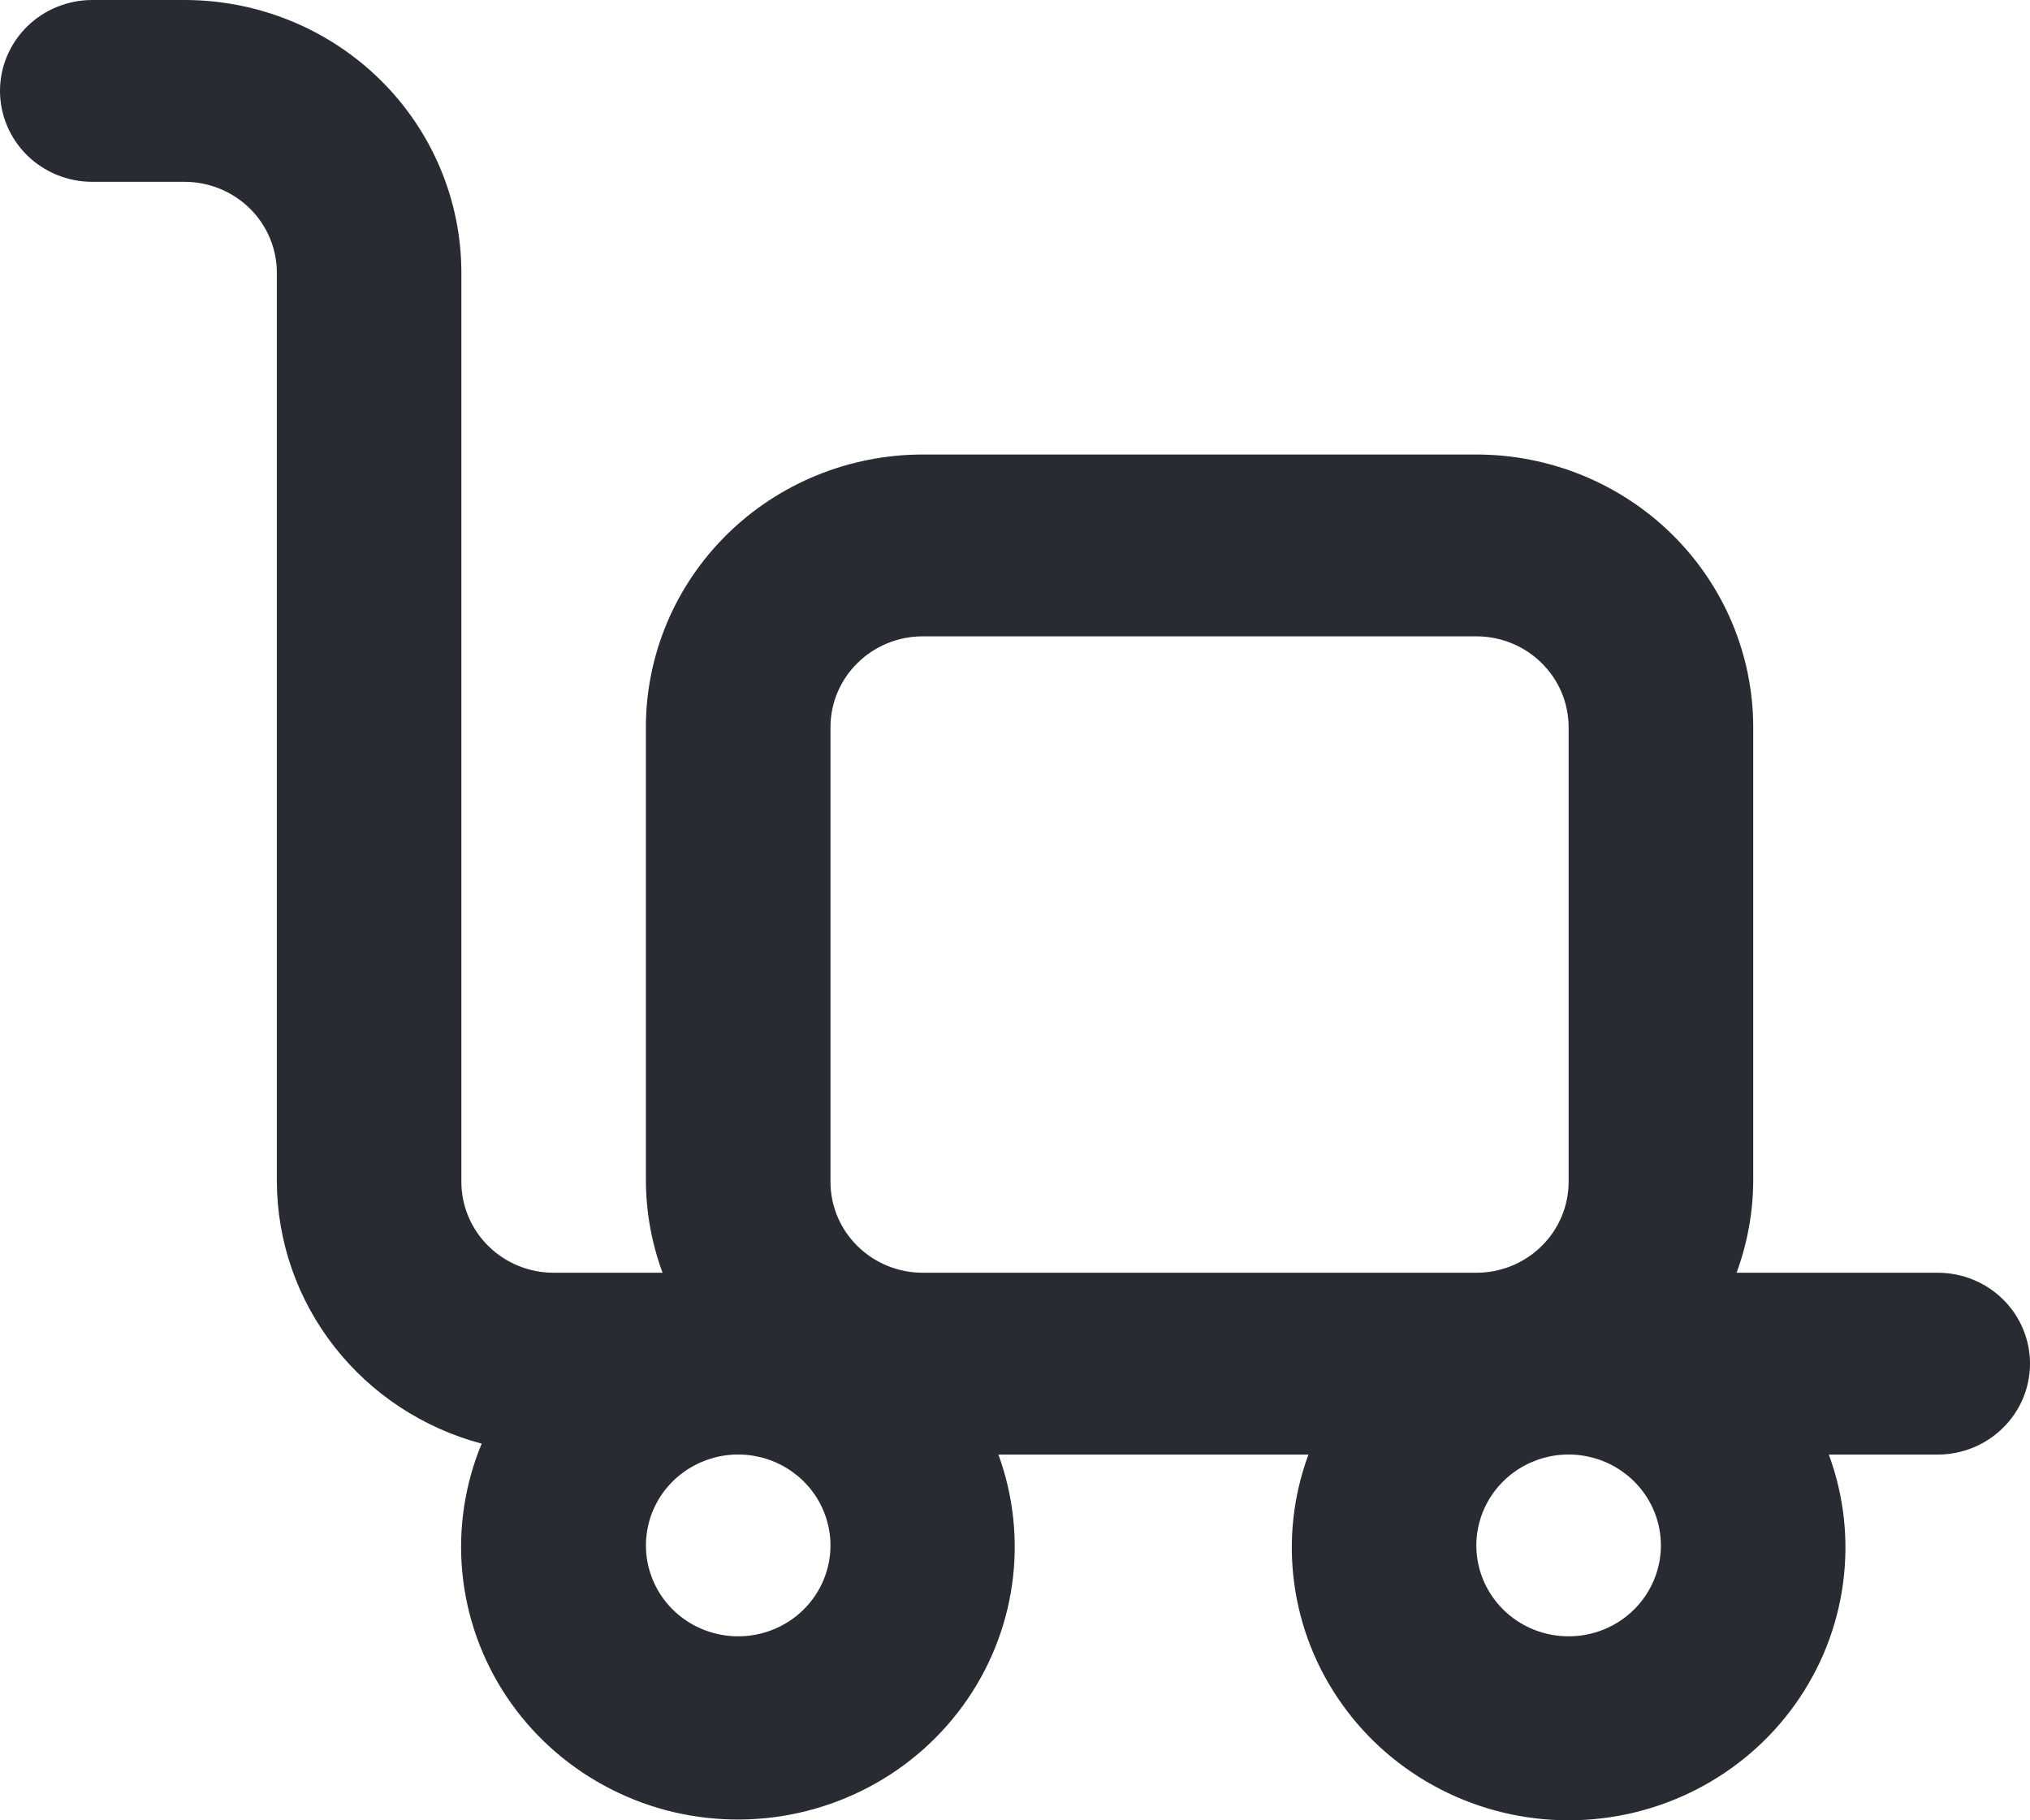 <svg width="29" height="26" viewBox="0 0 29 26" fill="none" xmlns="http://www.w3.org/2000/svg">
<path d="M27.682 18.179H24.808C24.962 17.762 25.042 17.323 25.046 16.88V10.388C25.046 9.355 24.629 8.364 23.887 7.633C23.146 6.903 22.14 6.492 21.091 6.492H13.182C12.133 6.492 11.127 6.903 10.386 7.633C9.644 8.364 9.227 9.355 9.227 10.388V16.88C9.231 17.323 9.311 17.762 9.465 18.179H7.909C7.559 18.179 7.224 18.042 6.977 17.798C6.73 17.555 6.591 17.224 6.591 16.88V3.895C6.591 2.862 6.174 1.871 5.433 1.141C4.691 0.41 3.685 0 2.636 0H1.318C0.969 0 0.633 0.137 0.386 0.38C0.139 0.624 0 0.954 0 1.298C0 1.643 0.139 1.973 0.386 2.217C0.633 2.46 0.969 2.597 1.318 2.597H2.636C2.986 2.597 3.321 2.734 3.568 2.977C3.816 3.221 3.955 3.551 3.955 3.895V16.88C3.959 17.733 4.248 18.561 4.777 19.236C5.306 19.912 6.045 20.398 6.881 20.62C6.638 21.205 6.544 21.839 6.605 22.468C6.667 23.097 6.883 23.702 7.235 24.231C7.587 24.759 8.064 25.195 8.626 25.501C9.187 25.808 9.815 25.975 10.457 25.988C11.098 26.002 11.733 25.861 12.307 25.579C12.882 25.297 13.377 24.881 13.752 24.368C14.127 23.855 14.369 23.26 14.458 22.634C14.547 22.008 14.48 21.37 14.263 20.776H18.692C18.475 21.364 18.405 21.995 18.489 22.616C18.572 23.236 18.806 23.828 19.171 24.34C19.535 24.853 20.02 25.271 20.584 25.56C21.148 25.849 21.774 26 22.409 26C23.044 26 23.671 25.849 24.234 25.56C24.798 25.271 25.283 24.853 25.647 24.34C26.012 23.828 26.246 23.236 26.329 22.616C26.413 21.995 26.343 21.364 26.126 20.776H27.682C28.031 20.776 28.367 20.639 28.614 20.395C28.861 20.152 29 19.822 29 19.477C29 19.133 28.861 18.802 28.614 18.559C28.367 18.315 28.031 18.179 27.682 18.179ZM10.546 23.372C10.285 23.372 10.03 23.296 9.813 23.154C9.596 23.011 9.427 22.808 9.328 22.571C9.228 22.334 9.202 22.073 9.253 21.821C9.303 21.569 9.429 21.337 9.613 21.156C9.798 20.974 10.033 20.851 10.288 20.8C10.544 20.75 10.809 20.776 11.05 20.874C11.291 20.973 11.497 21.139 11.642 21.353C11.786 21.566 11.864 21.817 11.864 22.074C11.864 22.418 11.725 22.749 11.478 22.992C11.23 23.236 10.895 23.372 10.546 23.372ZM13.182 18.179C12.832 18.179 12.497 18.042 12.25 17.798C12.002 17.555 11.864 17.224 11.864 16.88V10.388C11.864 10.043 12.002 9.713 12.25 9.47C12.497 9.226 12.832 9.089 13.182 9.089H21.091C21.441 9.089 21.776 9.226 22.023 9.47C22.27 9.713 22.409 10.043 22.409 10.388V16.88C22.409 17.224 22.27 17.555 22.023 17.798C21.776 18.042 21.441 18.179 21.091 18.179H13.182ZM22.409 23.372C22.148 23.372 21.893 23.296 21.677 23.154C21.46 23.011 21.291 22.808 21.191 22.571C21.091 22.334 21.065 22.073 21.116 21.821C21.167 21.569 21.293 21.337 21.477 21.156C21.661 20.974 21.896 20.851 22.152 20.8C22.408 20.75 22.673 20.776 22.913 20.874C23.154 20.973 23.36 21.139 23.505 21.353C23.65 21.566 23.727 21.817 23.727 22.074C23.727 22.418 23.588 22.749 23.341 22.992C23.094 23.236 22.759 23.372 22.409 23.372Z" fill="#292B32"/>
</svg>
